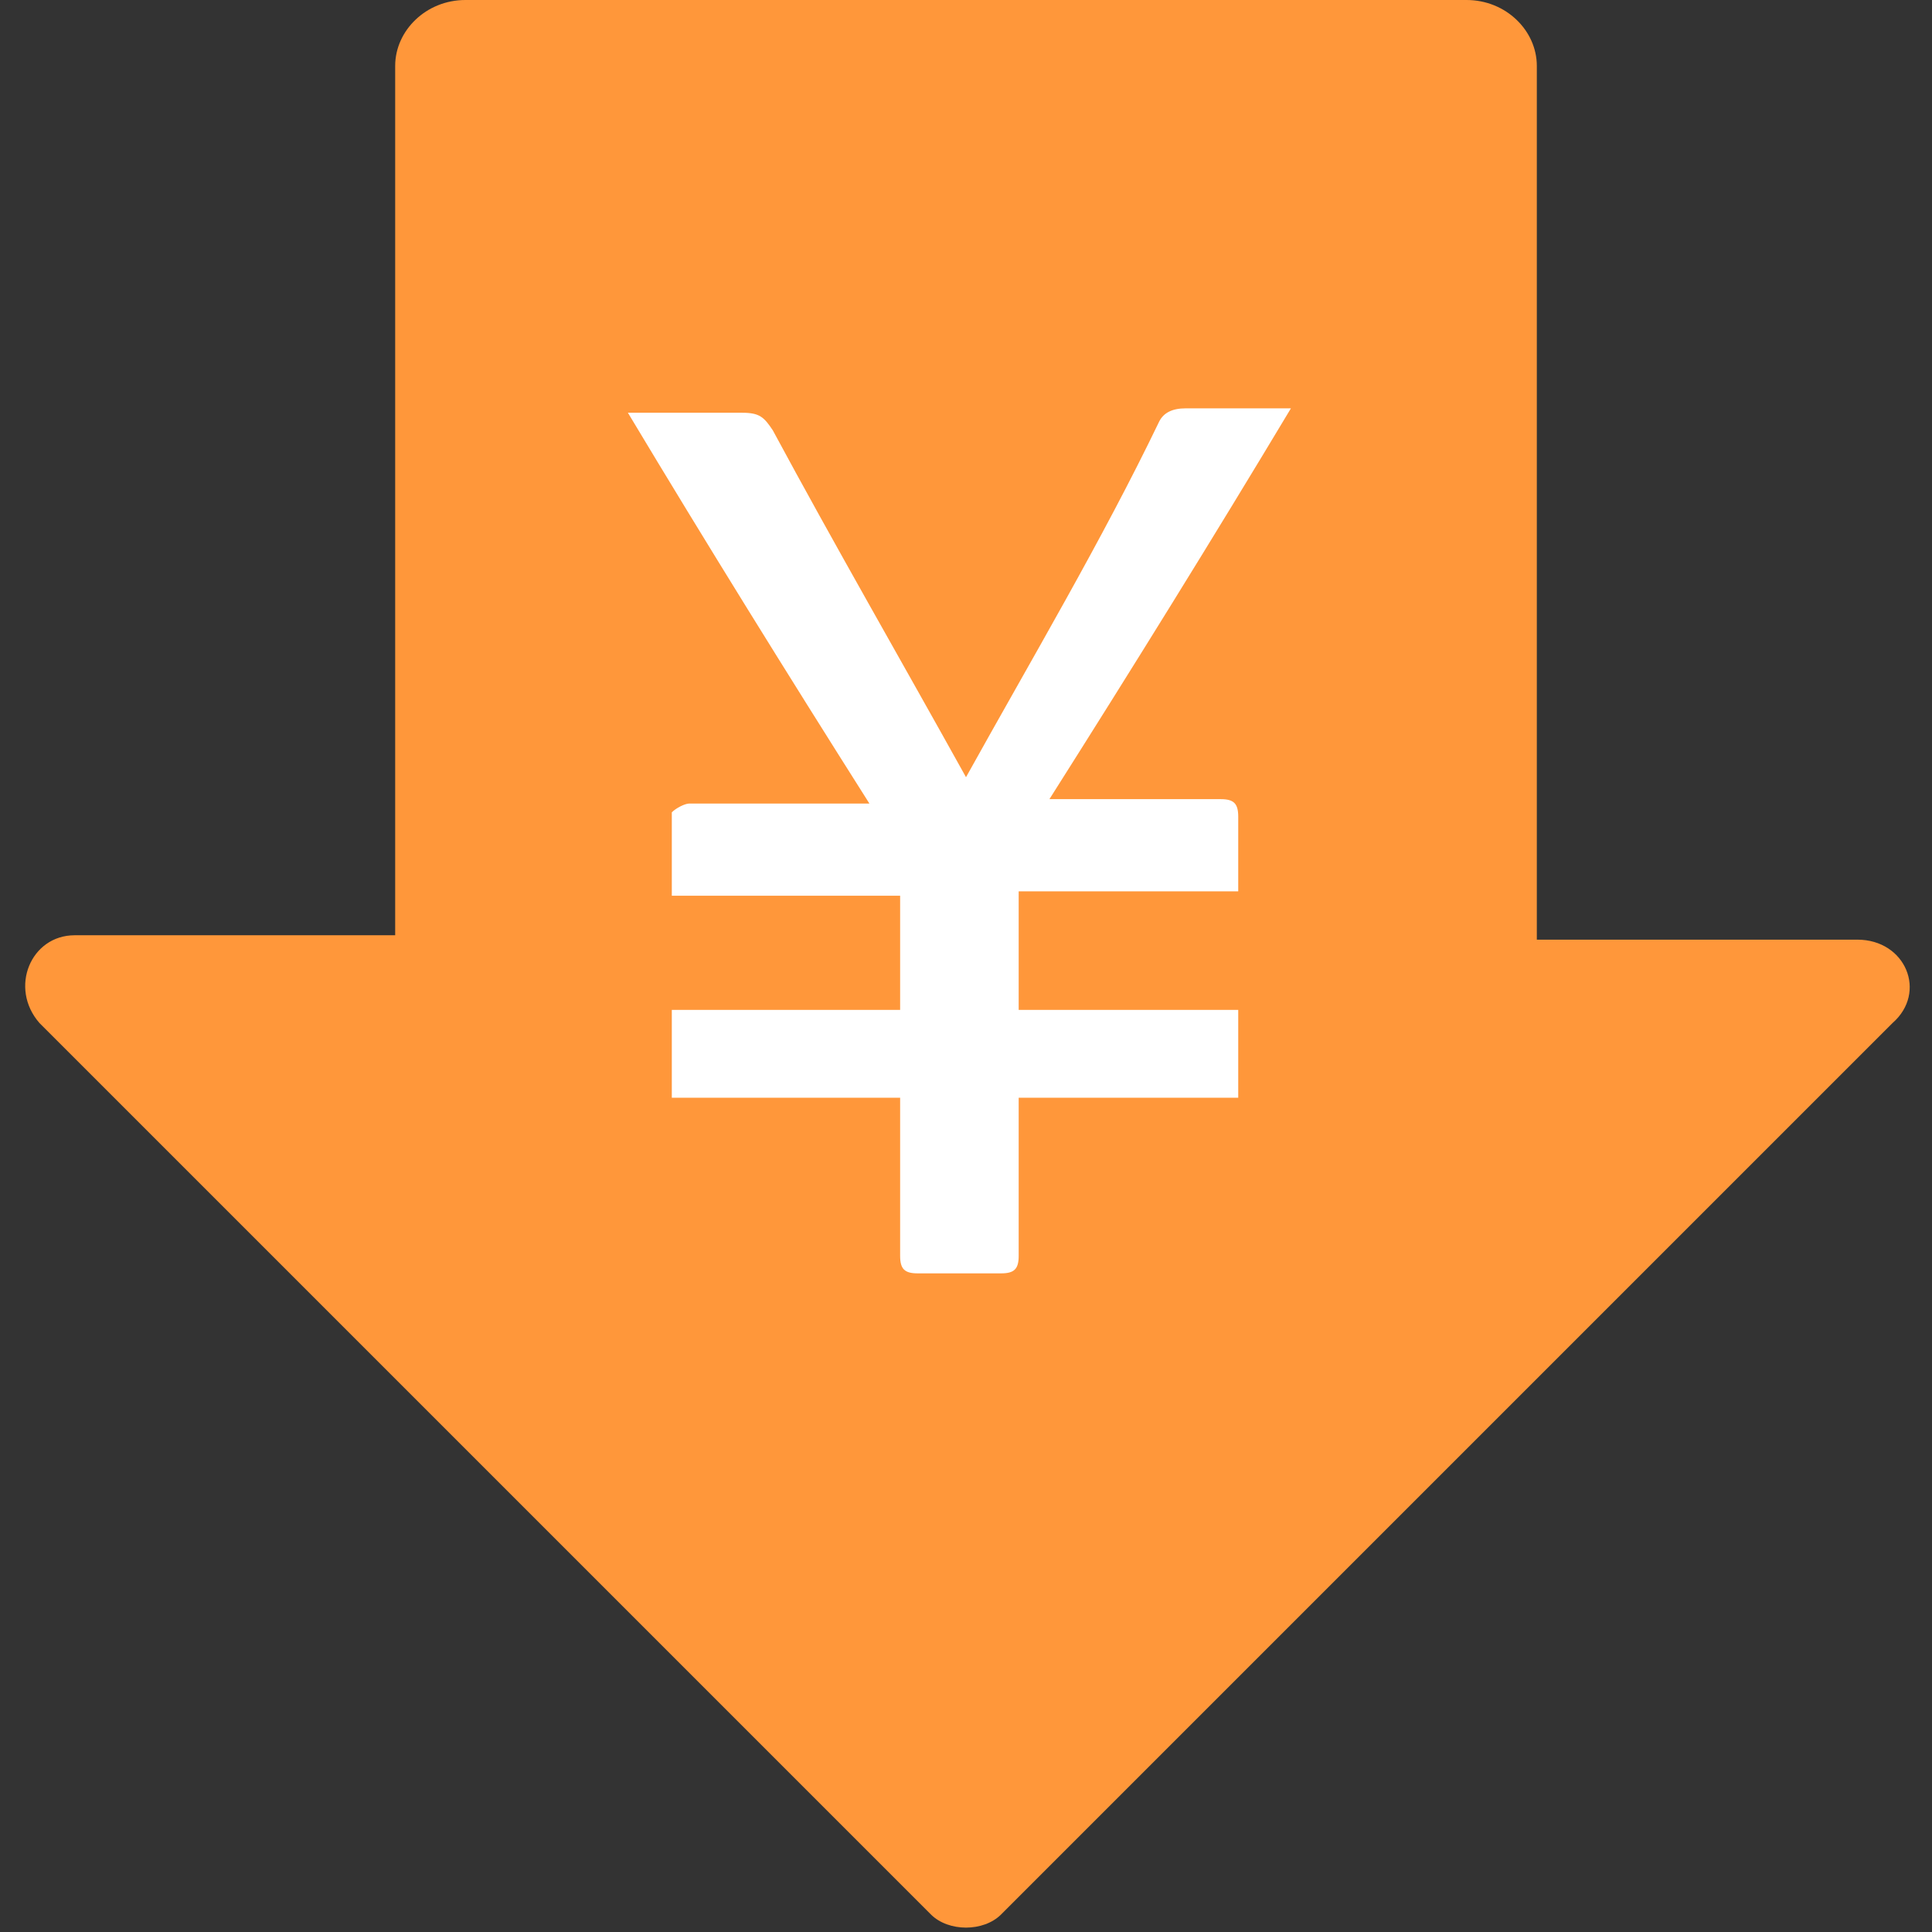 <?xml version="1.0" encoding="utf-8"?>
<!-- Generator: Adobe Illustrator 19.0.0, SVG Export Plug-In . SVG Version: 6.00 Build 0)  -->
<svg version="1.1" id="图层_1" xmlns="http://www.w3.org/2000/svg" xmlns:xlink="http://www.w3.org/1999/xlink" x="0px" y="0px"
	 viewBox="0 0 44 44" style="enable-background:new 0 0 44 44;" xml:space="preserve">
<rect x="0" y="0" width="44" height="44" fill="#333333" stroke="none"/>
<style type="text/css">
	.st0{fill:#FF973A;}
	.st1{fill:#FFFFFF;}
</style>
<g id="XMLID_443_">
	<path id="XMLID_492_" class="st0" d="M42.3,21.4H35V1.5C35,0.7,34.3,0,33.4,0H10.6C9.7,0,9,0.7,9,1.5v19.8H1.7c-1,0-1.5,1.2-0.8,2
		l20.3,20.3c0.4,0.4,1.2,0.4,1.6,0l20.3-20.3C43.9,22.6,43.4,21.4,42.3,21.4z"/>
	<path id="XMLID_445_" class="st1" d="M22,17.7C22,17.7,22,17.7,22,17.7c-1.5-2.7-3-5.3-4.4-7.9c-0.2-0.3-0.3-0.4-0.7-0.4
		c-0.7,0-1.4,0-2.1,0c-0.1,0-0.3,0-0.5,0c1.8,3,3.6,5.9,5.5,8.9c-0.2,0-0.4,0-0.5,0c-1.2,0-2.4,0-3.6,0c-0.1,0-0.3,0.1-0.4,0.2
		c0,0.6,0,1.2,0,1.9h5.2V23l-5.2,0V25h5.2v0.4c0,1.1,0,2.1,0,3.2c0,0.3,0.1,0.4,0.4,0.4c0.6,0,1.3,0,1.9,0c0.3,0,0.4-0.1,0.4-0.4
		c0-1.1,0-2.1,0-3.2c0-0.1,0-0.3,0-0.4h5v-2l-5,0v-2.7h5c0-0.6,0-1.1,0-1.7c0-0.3-0.1-0.4-0.4-0.4c-1,0-2,0-3,0c-0.3,0-0.6,0-0.9,0
		c1.9-3,3.7-5.9,5.5-8.9c-0.2,0-0.3,0-0.4,0c-0.7,0-1.3,0-2,0c-0.3,0-0.5,0.1-0.6,0.3C25.1,12.3,23.5,15,22,17.7L22,17.7z"/>
</g>
</svg>
